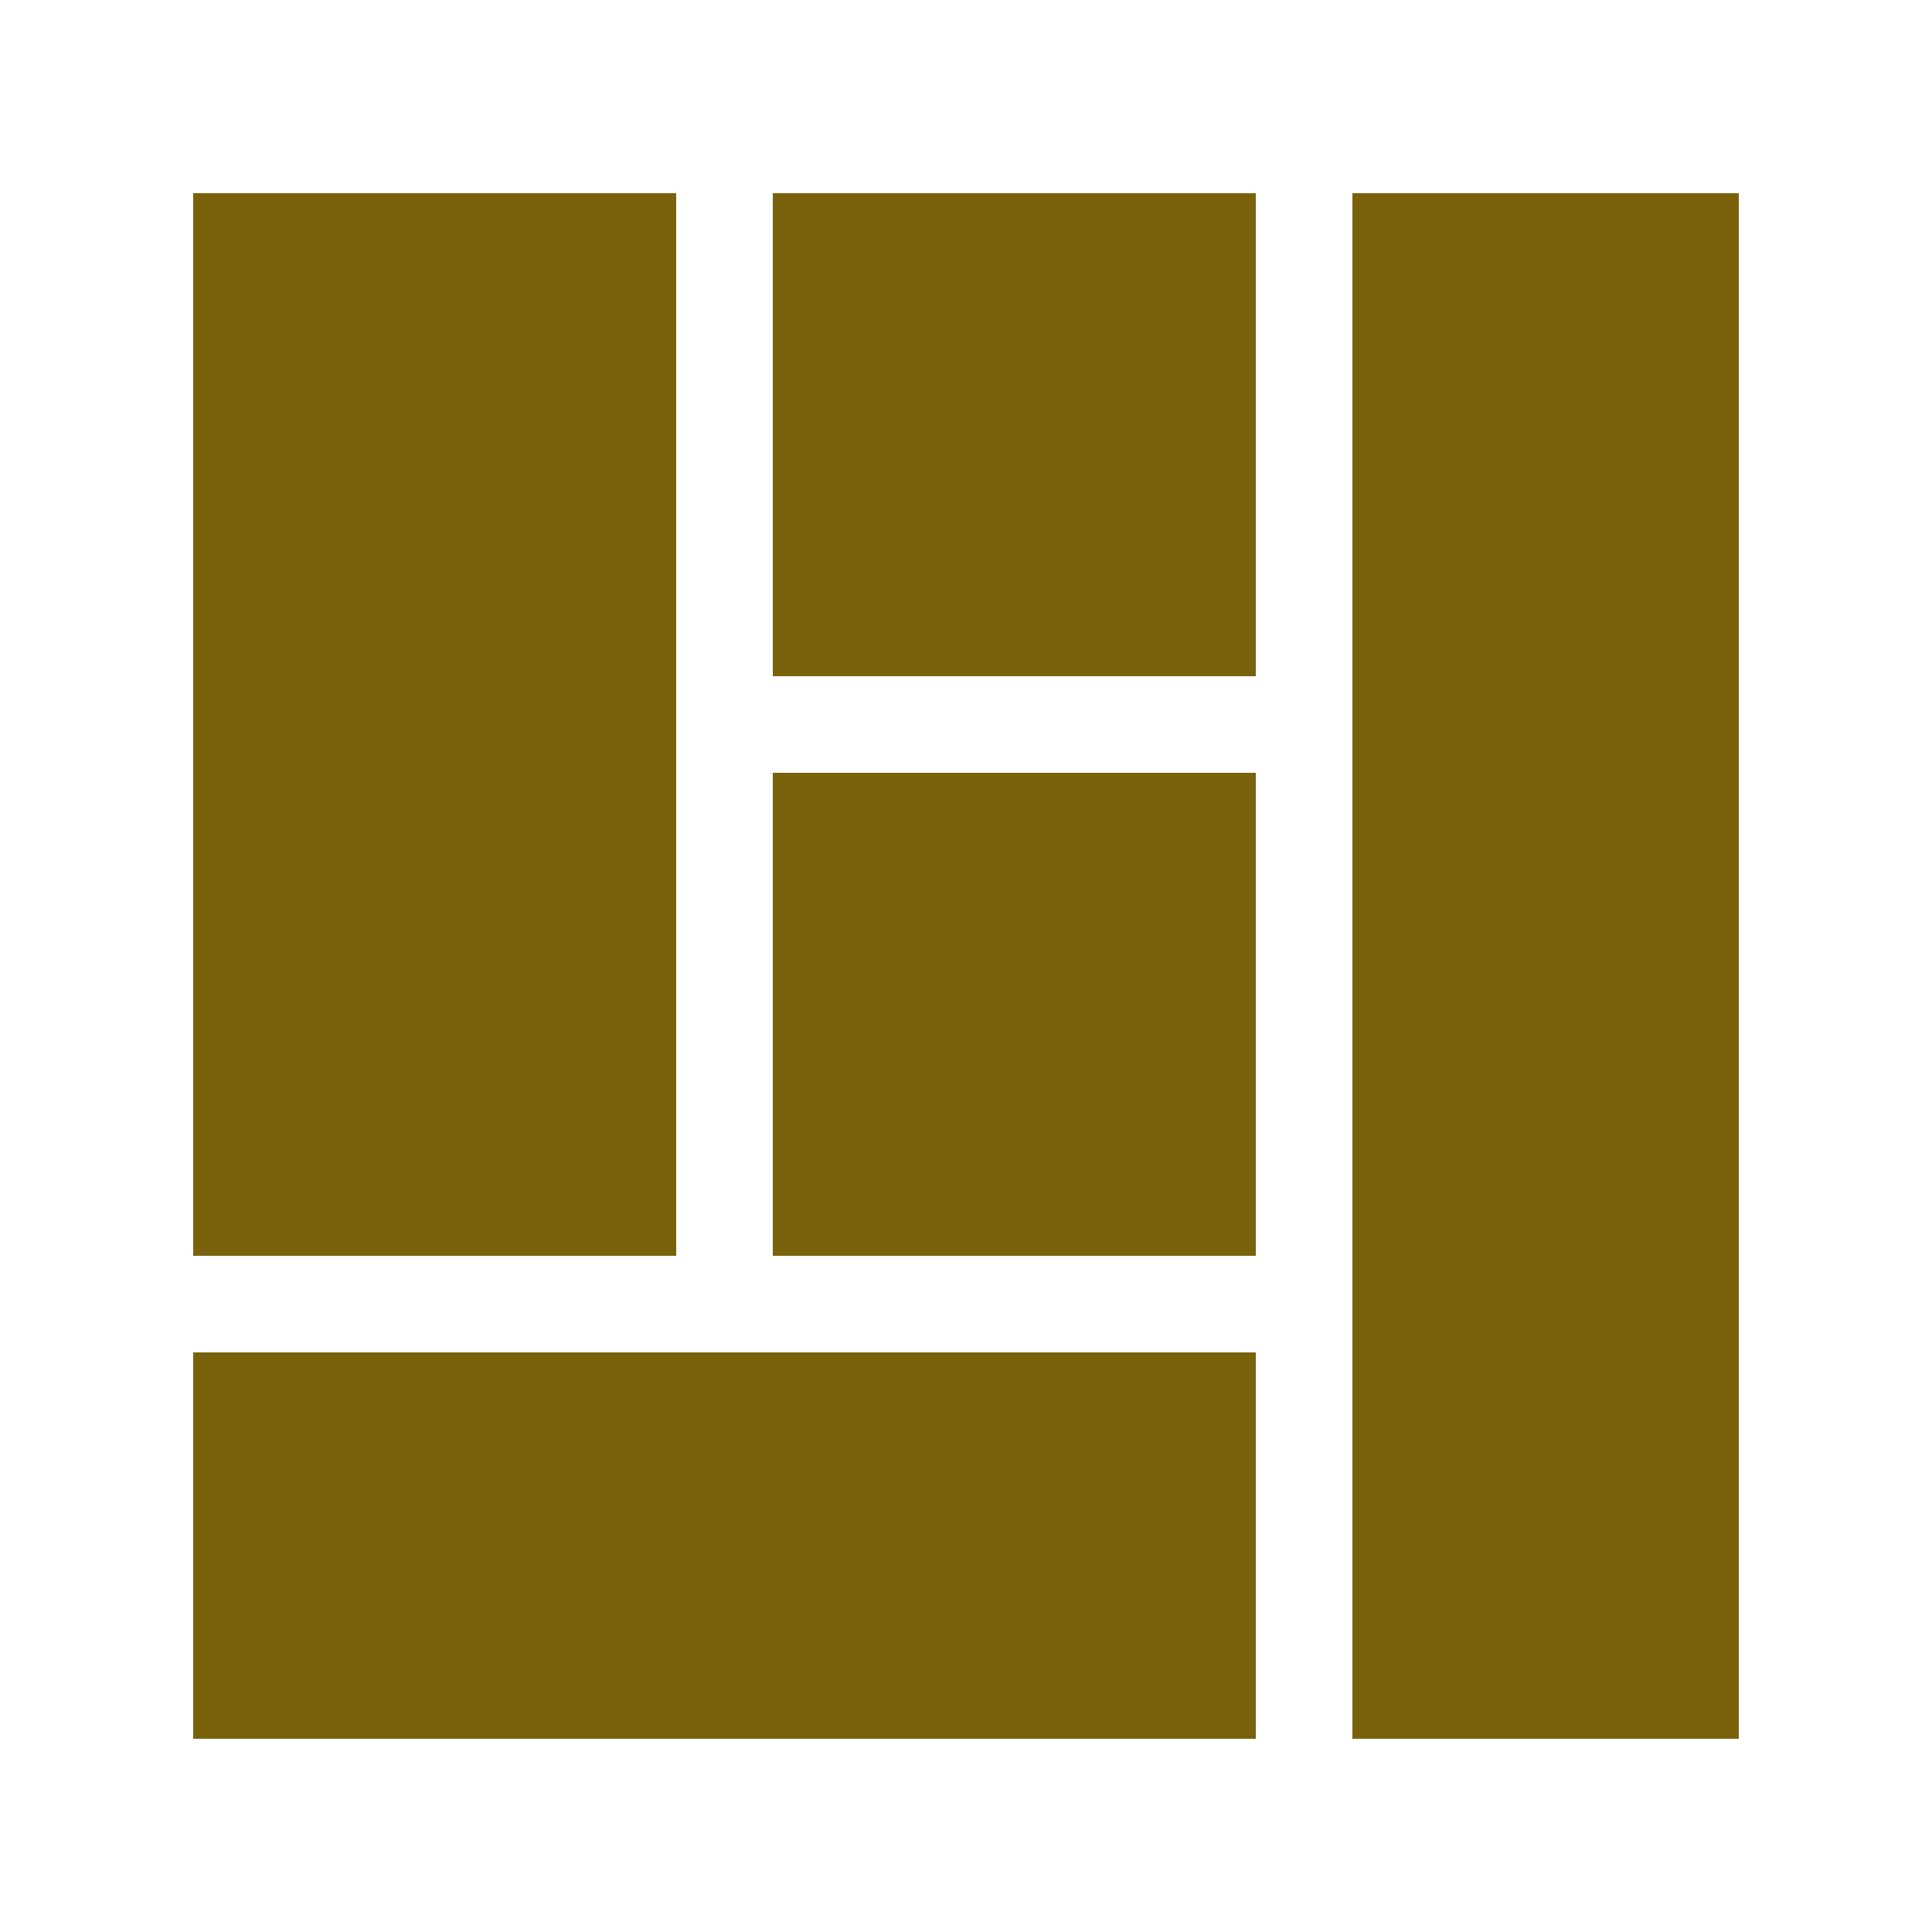 <svg width="24" height="24" viewBox="0 0 24 24" fill="none" xmlns="http://www.w3.org/2000/svg">
<path d="M2.4 2.4H8.4V15.6H2.4V2.4ZM9.6 2.4H15.6V8.4H9.6V2.4ZM16.8 2.4H21.6V21.6H16.8V2.4ZM9.6 9.6H15.6V15.6H9.6V9.6ZM2.4 16.8H15.6V21.6H2.4V16.8Z" fill="#7A620C"/>
</svg>
